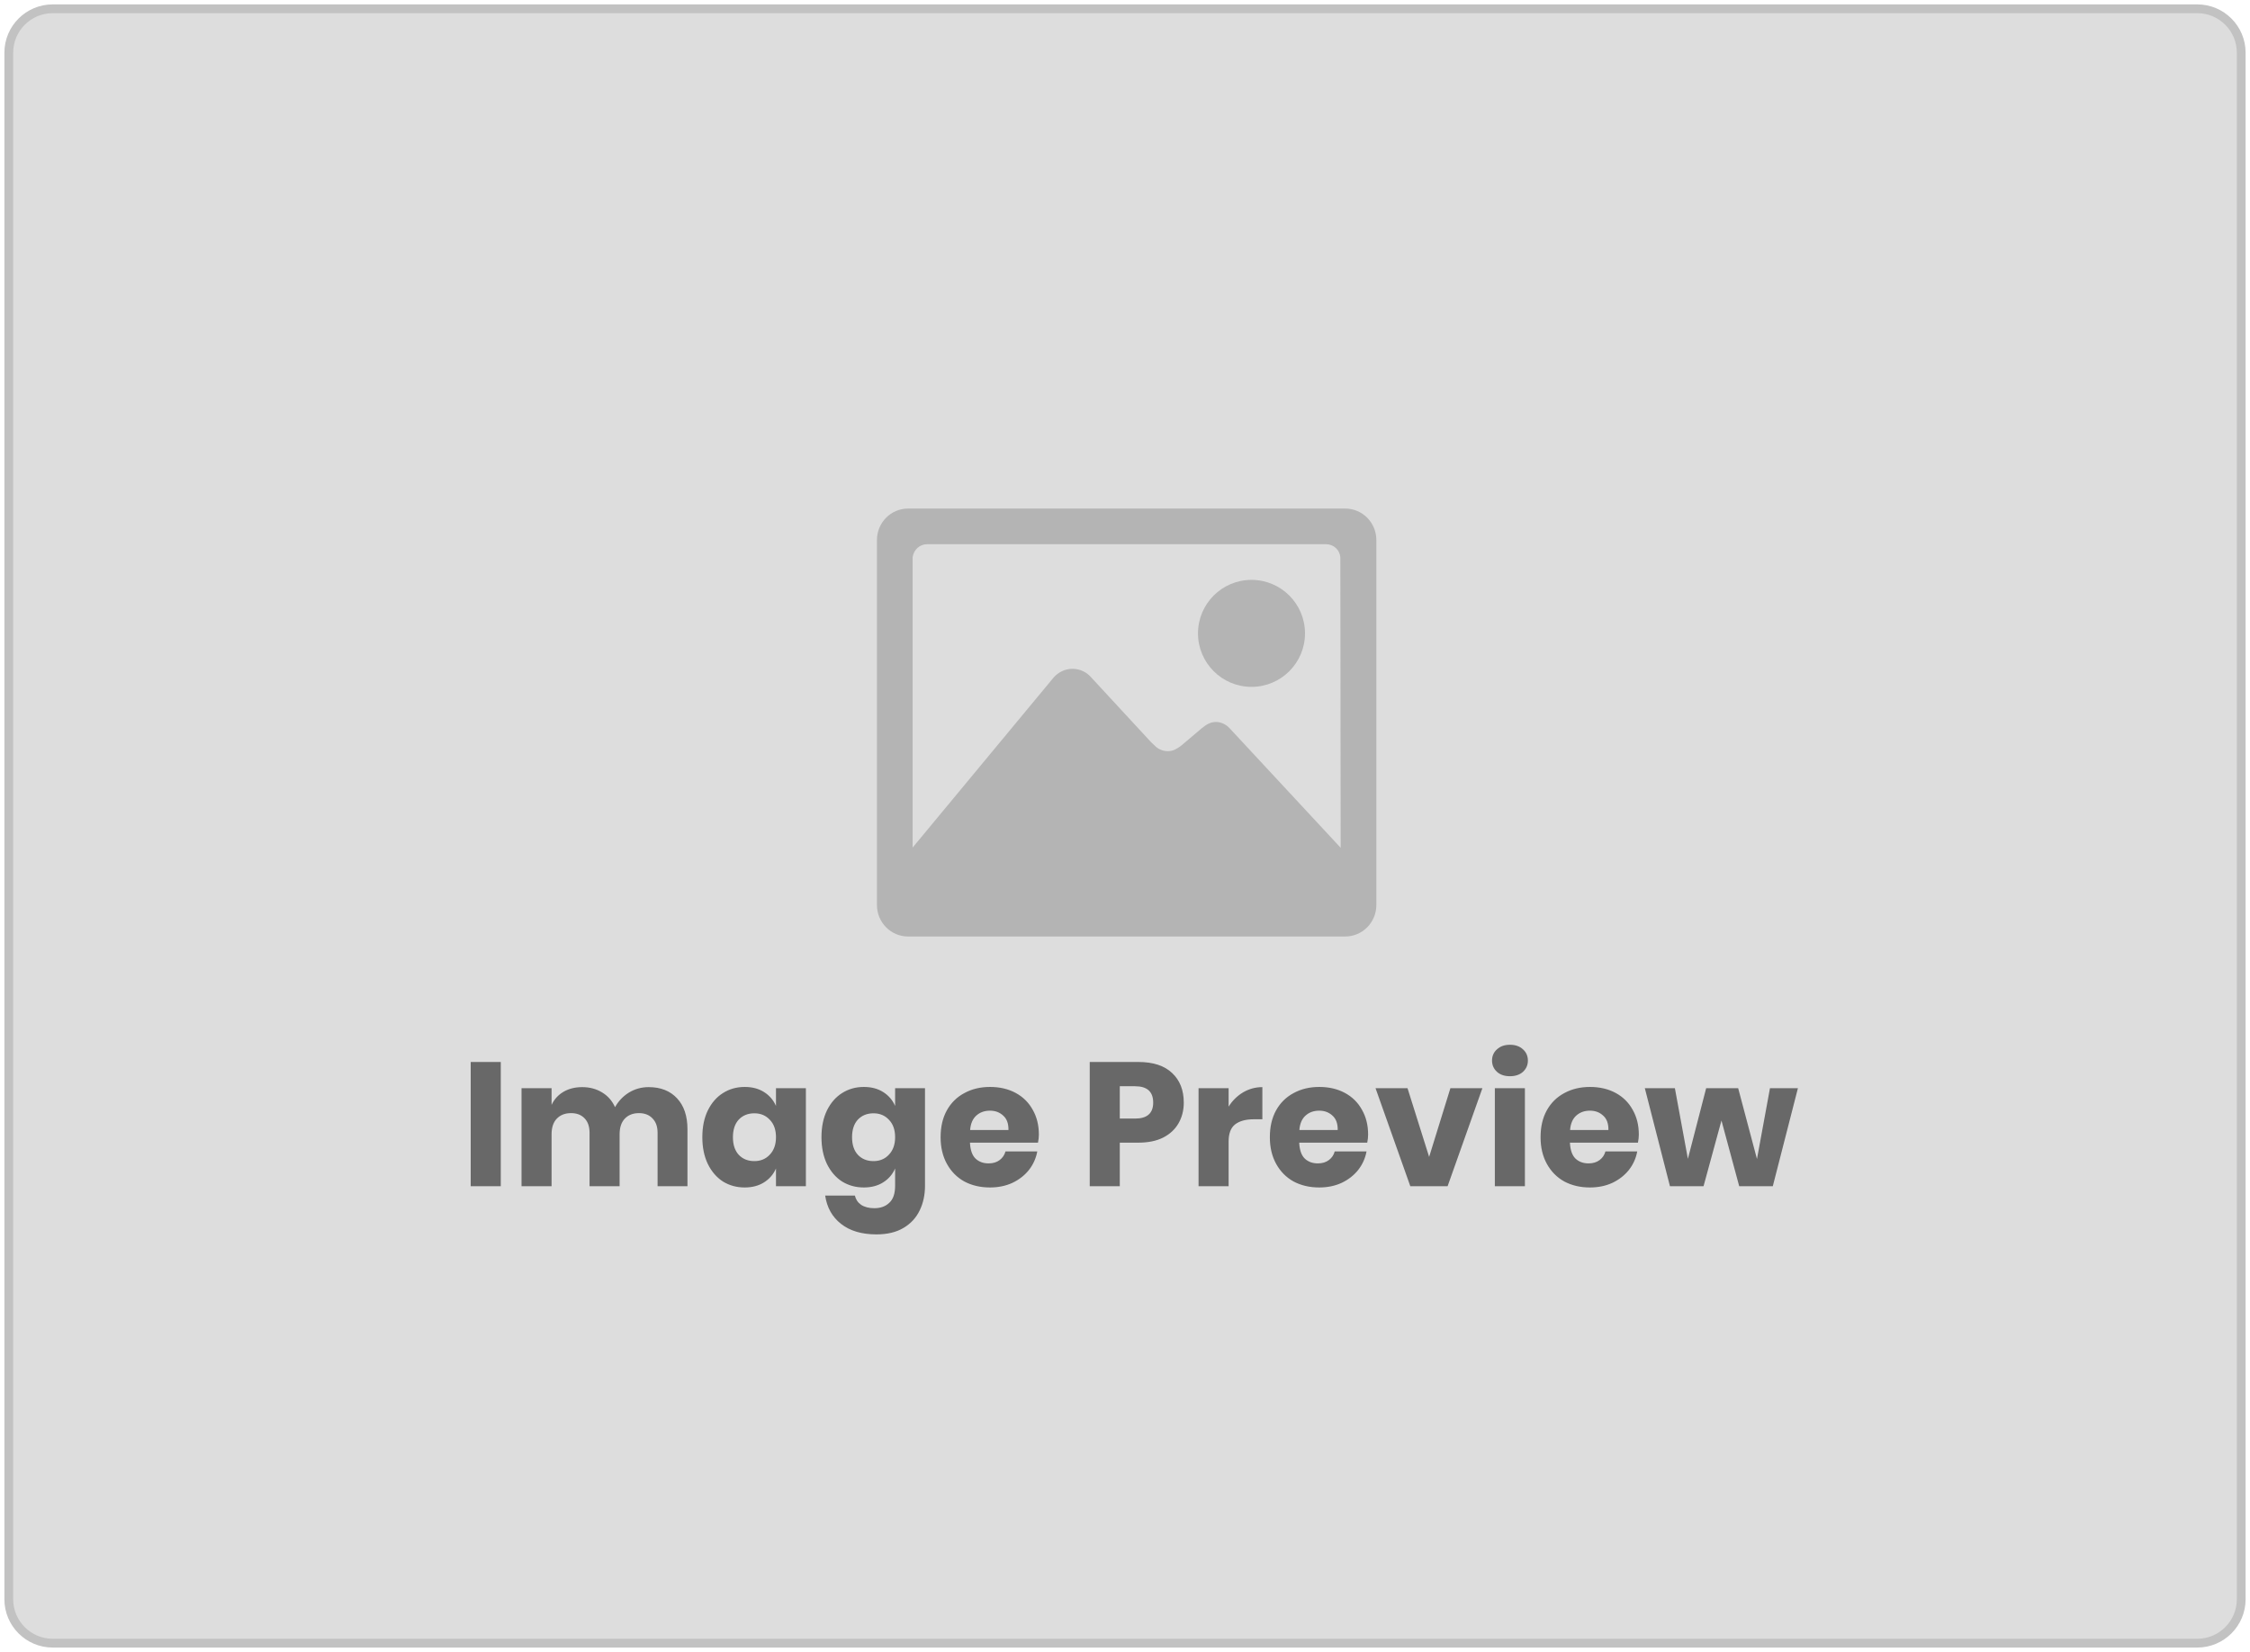 <svg width="256" height="188" viewBox="0 0 256 188" fill="none" xmlns="http://www.w3.org/2000/svg">
<path fill-rule="evenodd" clip-rule="evenodd" d="M1 6C1 3.239 3.239 1 6 1H250C252.761 1 255 3.239 255 6V182C255 184.761 252.761 187 250 187H6C3.239 187 1 184.761 1 182V6Z" fill="#DDDDDD" stroke="#C2C2C2"/>
<path d="M142.393 78.169C145.754 78.169 148.481 75.442 148.481 72.081C148.481 68.72 145.754 65.993 142.393 65.993C139.032 65.993 136.305 68.72 136.305 72.081C136.305 75.442 139.032 78.169 142.393 78.169Z" fill="#B4B4B4"/>
<path d="M153.047 57.876H103.329C101.35 57.876 99.777 59.486 99.777 61.465V102.99C99.777 104.968 101.35 106.579 103.329 106.579H153.047C155.025 106.579 156.598 104.968 156.598 102.99V61.465C156.598 59.486 155.025 57.876 153.047 57.876ZM139.97 82.95C139.59 82.506 139.006 82.164 138.347 82.164C137.7 82.164 137.244 82.468 136.724 82.887L134.352 84.891C133.857 85.246 133.464 85.487 132.893 85.487C132.348 85.487 131.853 85.284 131.498 84.967C131.371 84.853 131.143 84.637 130.953 84.447L124.129 77.065C123.622 76.482 122.861 76.114 122.011 76.114C121.161 76.114 120.375 76.532 119.88 77.103L103.836 96.458V63.418C103.963 62.556 104.635 61.934 105.497 61.934H150.865C151.74 61.934 152.451 62.581 152.501 63.456L152.539 96.483L139.97 82.95Z" fill="#B4B4B4"/>
<path d="M56.977 120.86V135H53.557V120.86H56.977ZM73.798 123.72C75.171 123.72 76.251 124.147 77.038 125C77.825 125.84 78.218 127.013 78.218 128.52V135H74.818V128.92C74.818 128.213 74.625 127.667 74.238 127.28C73.865 126.88 73.352 126.68 72.698 126.68C72.018 126.68 71.478 126.893 71.078 127.32C70.692 127.733 70.498 128.32 70.498 129.08V135H67.078V128.92C67.078 128.213 66.891 127.667 66.518 127.28C66.145 126.88 65.632 126.68 64.978 126.68C64.298 126.68 63.758 126.887 63.358 127.3C62.958 127.713 62.758 128.307 62.758 129.08V135H59.338V123.84H62.758V125.74C63.051 125.113 63.498 124.62 64.098 124.26C64.712 123.9 65.425 123.72 66.238 123.72C67.091 123.72 67.845 123.92 68.498 124.32C69.151 124.707 69.645 125.267 69.978 126C70.365 125.307 70.891 124.753 71.558 124.34C72.238 123.927 72.985 123.72 73.798 123.72ZM84.731 123.7C85.584 123.7 86.317 123.893 86.93 124.28C87.544 124.667 87.997 125.193 88.29 125.86V123.84H91.691V135H88.29V132.98C87.997 133.647 87.544 134.173 86.93 134.56C86.317 134.947 85.584 135.14 84.731 135.14C83.811 135.14 82.984 134.913 82.251 134.46C81.531 133.993 80.957 133.327 80.531 132.46C80.117 131.593 79.91 130.58 79.91 129.42C79.91 128.247 80.117 127.233 80.531 126.38C80.957 125.513 81.531 124.853 82.251 124.4C82.984 123.933 83.811 123.7 84.731 123.7ZM85.831 126.7C85.097 126.7 84.504 126.94 84.05 127.42C83.611 127.9 83.391 128.567 83.391 129.42C83.391 130.273 83.611 130.94 84.05 131.42C84.504 131.9 85.097 132.14 85.831 132.14C86.55 132.14 87.137 131.893 87.591 131.4C88.057 130.907 88.29 130.247 88.29 129.42C88.29 128.58 88.057 127.92 87.591 127.44C87.137 126.947 86.55 126.7 85.831 126.7ZM98.285 123.7C99.139 123.7 99.872 123.893 100.485 124.28C101.099 124.667 101.552 125.193 101.845 125.86V123.84H105.245V134.94C105.245 135.98 105.045 136.913 104.645 137.74C104.245 138.58 103.632 139.247 102.805 139.74C101.979 140.233 100.952 140.48 99.725 140.48C98.045 140.48 96.699 140.08 95.685 139.28C94.685 138.493 94.085 137.42 93.885 136.06H97.265C97.372 136.513 97.612 136.867 97.985 137.12C98.372 137.373 98.872 137.5 99.485 137.5C100.192 137.5 100.759 137.293 101.185 136.88C101.625 136.48 101.845 135.833 101.845 134.94V132.98C101.552 133.647 101.099 134.173 100.485 134.56C99.872 134.947 99.139 135.14 98.285 135.14C97.365 135.14 96.539 134.913 95.805 134.46C95.085 133.993 94.512 133.327 94.085 132.46C93.672 131.593 93.465 130.58 93.465 129.42C93.465 128.247 93.672 127.233 94.085 126.38C94.512 125.513 95.085 124.853 95.805 124.4C96.539 123.933 97.365 123.7 98.285 123.7ZM99.385 126.7C98.652 126.7 98.059 126.94 97.605 127.42C97.165 127.9 96.945 128.567 96.945 129.42C96.945 130.273 97.165 130.94 97.605 131.42C98.059 131.9 98.652 132.14 99.385 132.14C100.105 132.14 100.692 131.893 101.145 131.4C101.612 130.907 101.845 130.247 101.845 129.42C101.845 128.58 101.612 127.92 101.145 127.44C100.692 126.947 100.105 126.7 99.385 126.7ZM118.2 129.12C118.2 129.4 118.167 129.707 118.1 130.04H110.36C110.4 130.88 110.613 131.487 111 131.86C111.387 132.22 111.88 132.4 112.48 132.4C112.987 132.4 113.407 132.273 113.74 132.02C114.073 131.767 114.293 131.44 114.4 131.04H118.02C117.873 131.827 117.553 132.533 117.06 133.16C116.567 133.773 115.94 134.26 115.18 134.62C114.42 134.967 113.573 135.14 112.64 135.14C111.547 135.14 110.573 134.913 109.72 134.46C108.88 133.993 108.22 133.327 107.74 132.46C107.26 131.593 107.02 130.58 107.02 129.42C107.02 128.247 107.253 127.233 107.72 126.38C108.2 125.513 108.867 124.853 109.72 124.4C110.573 123.933 111.547 123.7 112.64 123.7C113.747 123.7 114.72 123.927 115.56 124.38C116.4 124.833 117.047 125.473 117.5 126.3C117.967 127.113 118.2 128.053 118.2 129.12ZM114.74 128.6C114.753 127.867 114.553 127.32 114.14 126.96C113.74 126.587 113.24 126.4 112.64 126.4C112.013 126.4 111.493 126.587 111.08 126.96C110.667 127.333 110.433 127.88 110.38 128.6H114.74ZM127.407 130.04V135H123.987V120.86H129.527C131.207 120.86 132.487 121.28 133.367 122.12C134.247 122.947 134.687 124.067 134.687 125.48C134.687 126.36 134.487 127.147 134.087 127.84C133.7 128.52 133.12 129.06 132.347 129.46C131.573 129.847 130.633 130.04 129.527 130.04H127.407ZM129.147 127.3C130.52 127.3 131.207 126.693 131.207 125.48C131.207 124.24 130.52 123.62 129.147 123.62H127.407V127.3H129.147ZM139.789 125.94C140.216 125.26 140.763 124.72 141.429 124.32C142.109 123.92 142.843 123.72 143.629 123.72V127.38H142.649C141.743 127.38 141.036 127.573 140.529 127.96C140.036 128.347 139.789 129 139.789 129.92V135H136.369V123.84H139.789V125.94ZM155.661 129.12C155.661 129.4 155.628 129.707 155.561 130.04H147.821C147.861 130.88 148.074 131.487 148.461 131.86C148.848 132.22 149.341 132.4 149.941 132.4C150.448 132.4 150.868 132.273 151.201 132.02C151.534 131.767 151.754 131.44 151.861 131.04H155.481C155.334 131.827 155.014 132.533 154.521 133.16C154.028 133.773 153.401 134.26 152.641 134.62C151.881 134.967 151.034 135.14 150.101 135.14C149.008 135.14 148.034 134.913 147.181 134.46C146.341 133.993 145.681 133.327 145.201 132.46C144.721 131.593 144.481 130.58 144.481 129.42C144.481 128.247 144.714 127.233 145.181 126.38C145.661 125.513 146.328 124.853 147.181 124.4C148.034 123.933 149.008 123.7 150.101 123.7C151.208 123.7 152.181 123.927 153.021 124.38C153.861 124.833 154.508 125.473 154.961 126.3C155.428 127.113 155.661 128.053 155.661 129.12ZM152.201 128.6C152.214 127.867 152.014 127.32 151.601 126.96C151.201 126.587 150.701 126.4 150.101 126.4C149.474 126.4 148.954 126.587 148.541 126.96C148.128 127.333 147.894 127.88 147.841 128.6H152.201ZM162.604 131.66L165.024 123.84H168.664L164.704 135H160.464L156.504 123.84H160.144L162.604 131.66ZM169.76 120.7C169.76 120.18 169.947 119.753 170.32 119.42C170.694 119.073 171.187 118.9 171.8 118.9C172.414 118.9 172.907 119.073 173.28 119.42C173.654 119.753 173.84 120.18 173.84 120.7C173.84 121.207 173.654 121.633 173.28 121.98C172.907 122.313 172.414 122.48 171.8 122.48C171.187 122.48 170.694 122.313 170.32 121.98C169.947 121.633 169.76 121.207 169.76 120.7ZM173.5 123.84V135H170.08V123.84H173.5ZM186.462 129.12C186.462 129.4 186.428 129.707 186.362 130.04H178.622C178.662 130.88 178.875 131.487 179.262 131.86C179.648 132.22 180.142 132.4 180.742 132.4C181.248 132.4 181.668 132.273 182.002 132.02C182.335 131.767 182.555 131.44 182.662 131.04H186.282C186.135 131.827 185.815 132.533 185.322 133.16C184.828 133.773 184.202 134.26 183.442 134.62C182.682 134.967 181.835 135.14 180.902 135.14C179.808 135.14 178.835 134.913 177.982 134.46C177.142 133.993 176.482 133.327 176.002 132.46C175.522 131.593 175.282 130.58 175.282 129.42C175.282 128.247 175.515 127.233 175.982 126.38C176.462 125.513 177.128 124.853 177.982 124.4C178.835 123.933 179.808 123.7 180.902 123.7C182.008 123.7 182.982 123.927 183.822 124.38C184.662 124.833 185.308 125.473 185.762 126.3C186.228 127.113 186.462 128.053 186.462 129.12ZM183.002 128.6C183.015 127.867 182.815 127.32 182.402 126.96C182.002 126.587 181.502 126.4 180.902 126.4C180.275 126.4 179.755 126.587 179.342 126.96C178.928 127.333 178.695 127.88 178.642 128.6H183.002ZM204.564 123.84L201.704 135H197.884L195.864 127.52L193.824 135H190.004L187.144 123.84H190.564L192.044 131.88L194.124 123.84H197.764L199.904 131.9L201.384 123.84H204.564Z" fill="#686868"/>
</svg>
